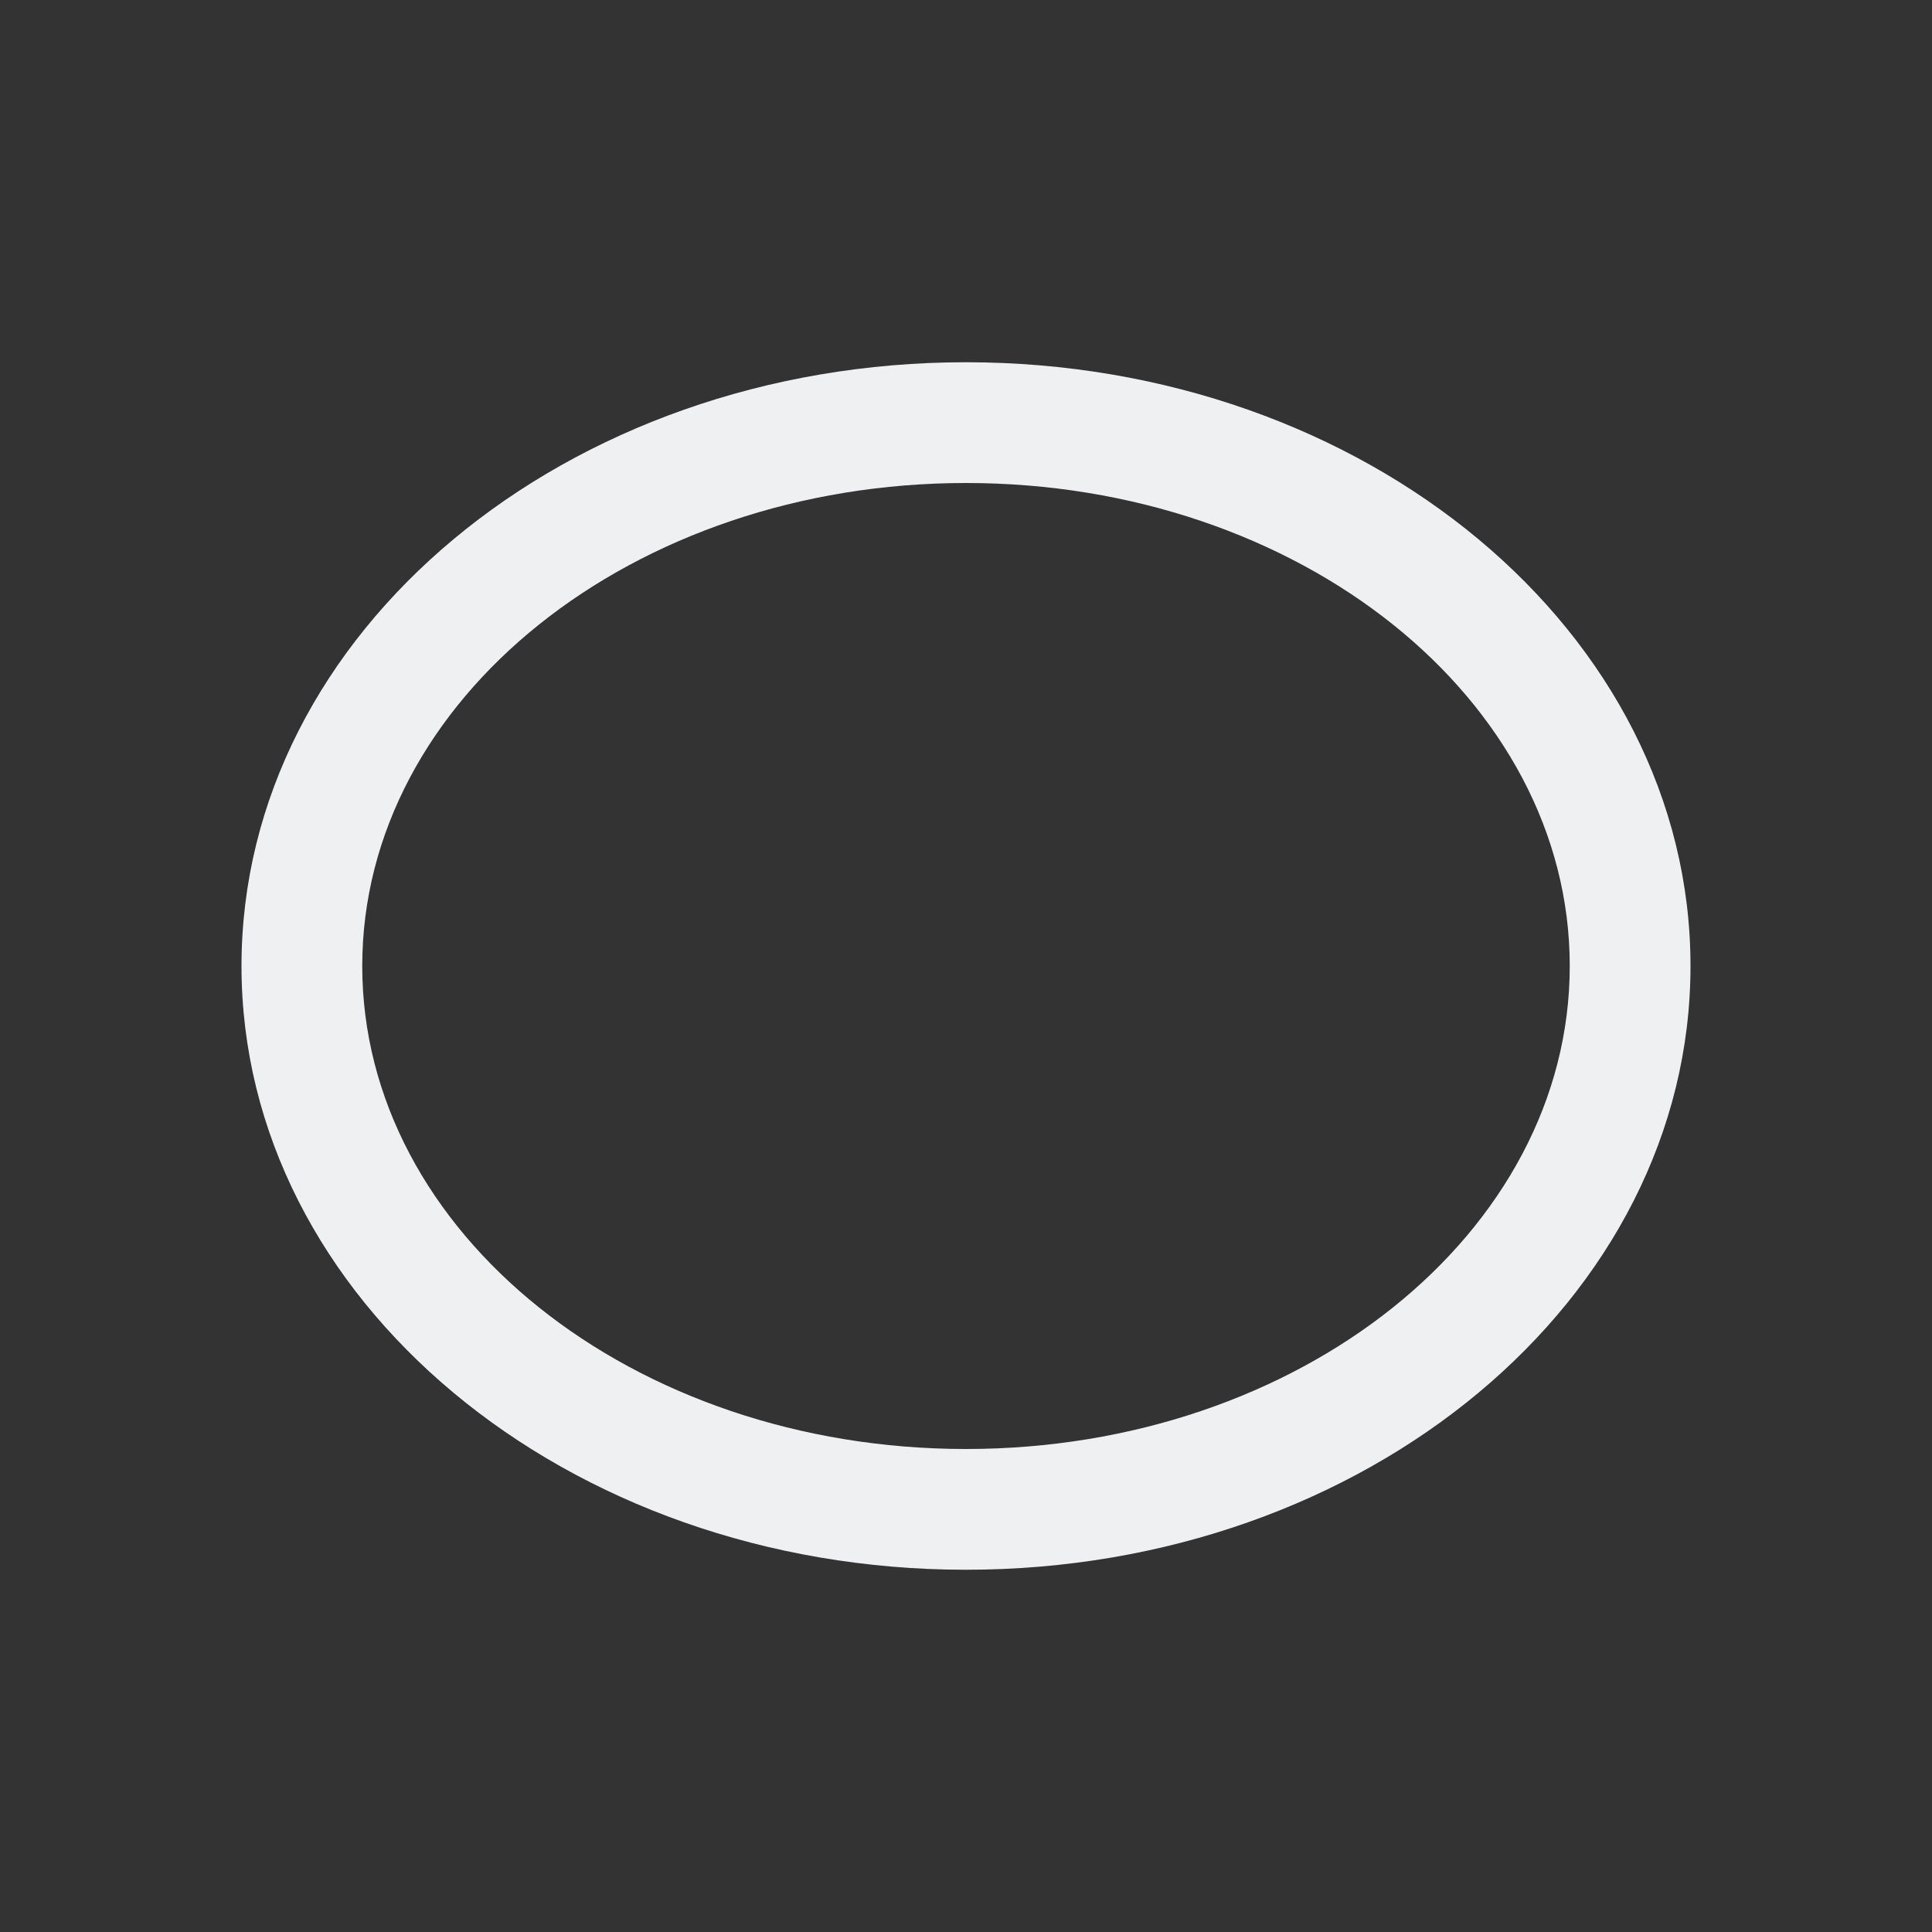 <svg viewBox="0 0 16 16" xmlns="http://www.w3.org/2000/svg"><rect x="0" y="0" width="16" height="16" fill="#333333" stroke="none"/>/&gt;<path d="m8 3c-3.314 0-6 2.239-6 5 0 2.761 2.686 5 6 5 3.314 0 6-2.239 6-5 0-2.761-2.686-5-6-5zm0 1c2.761 0 5 1.791 5 4s-2.239 4-5 4c-2.761 0-5-1.791-5-4s2.239-4 5-4z" fill="#eff0f1"/></svg>